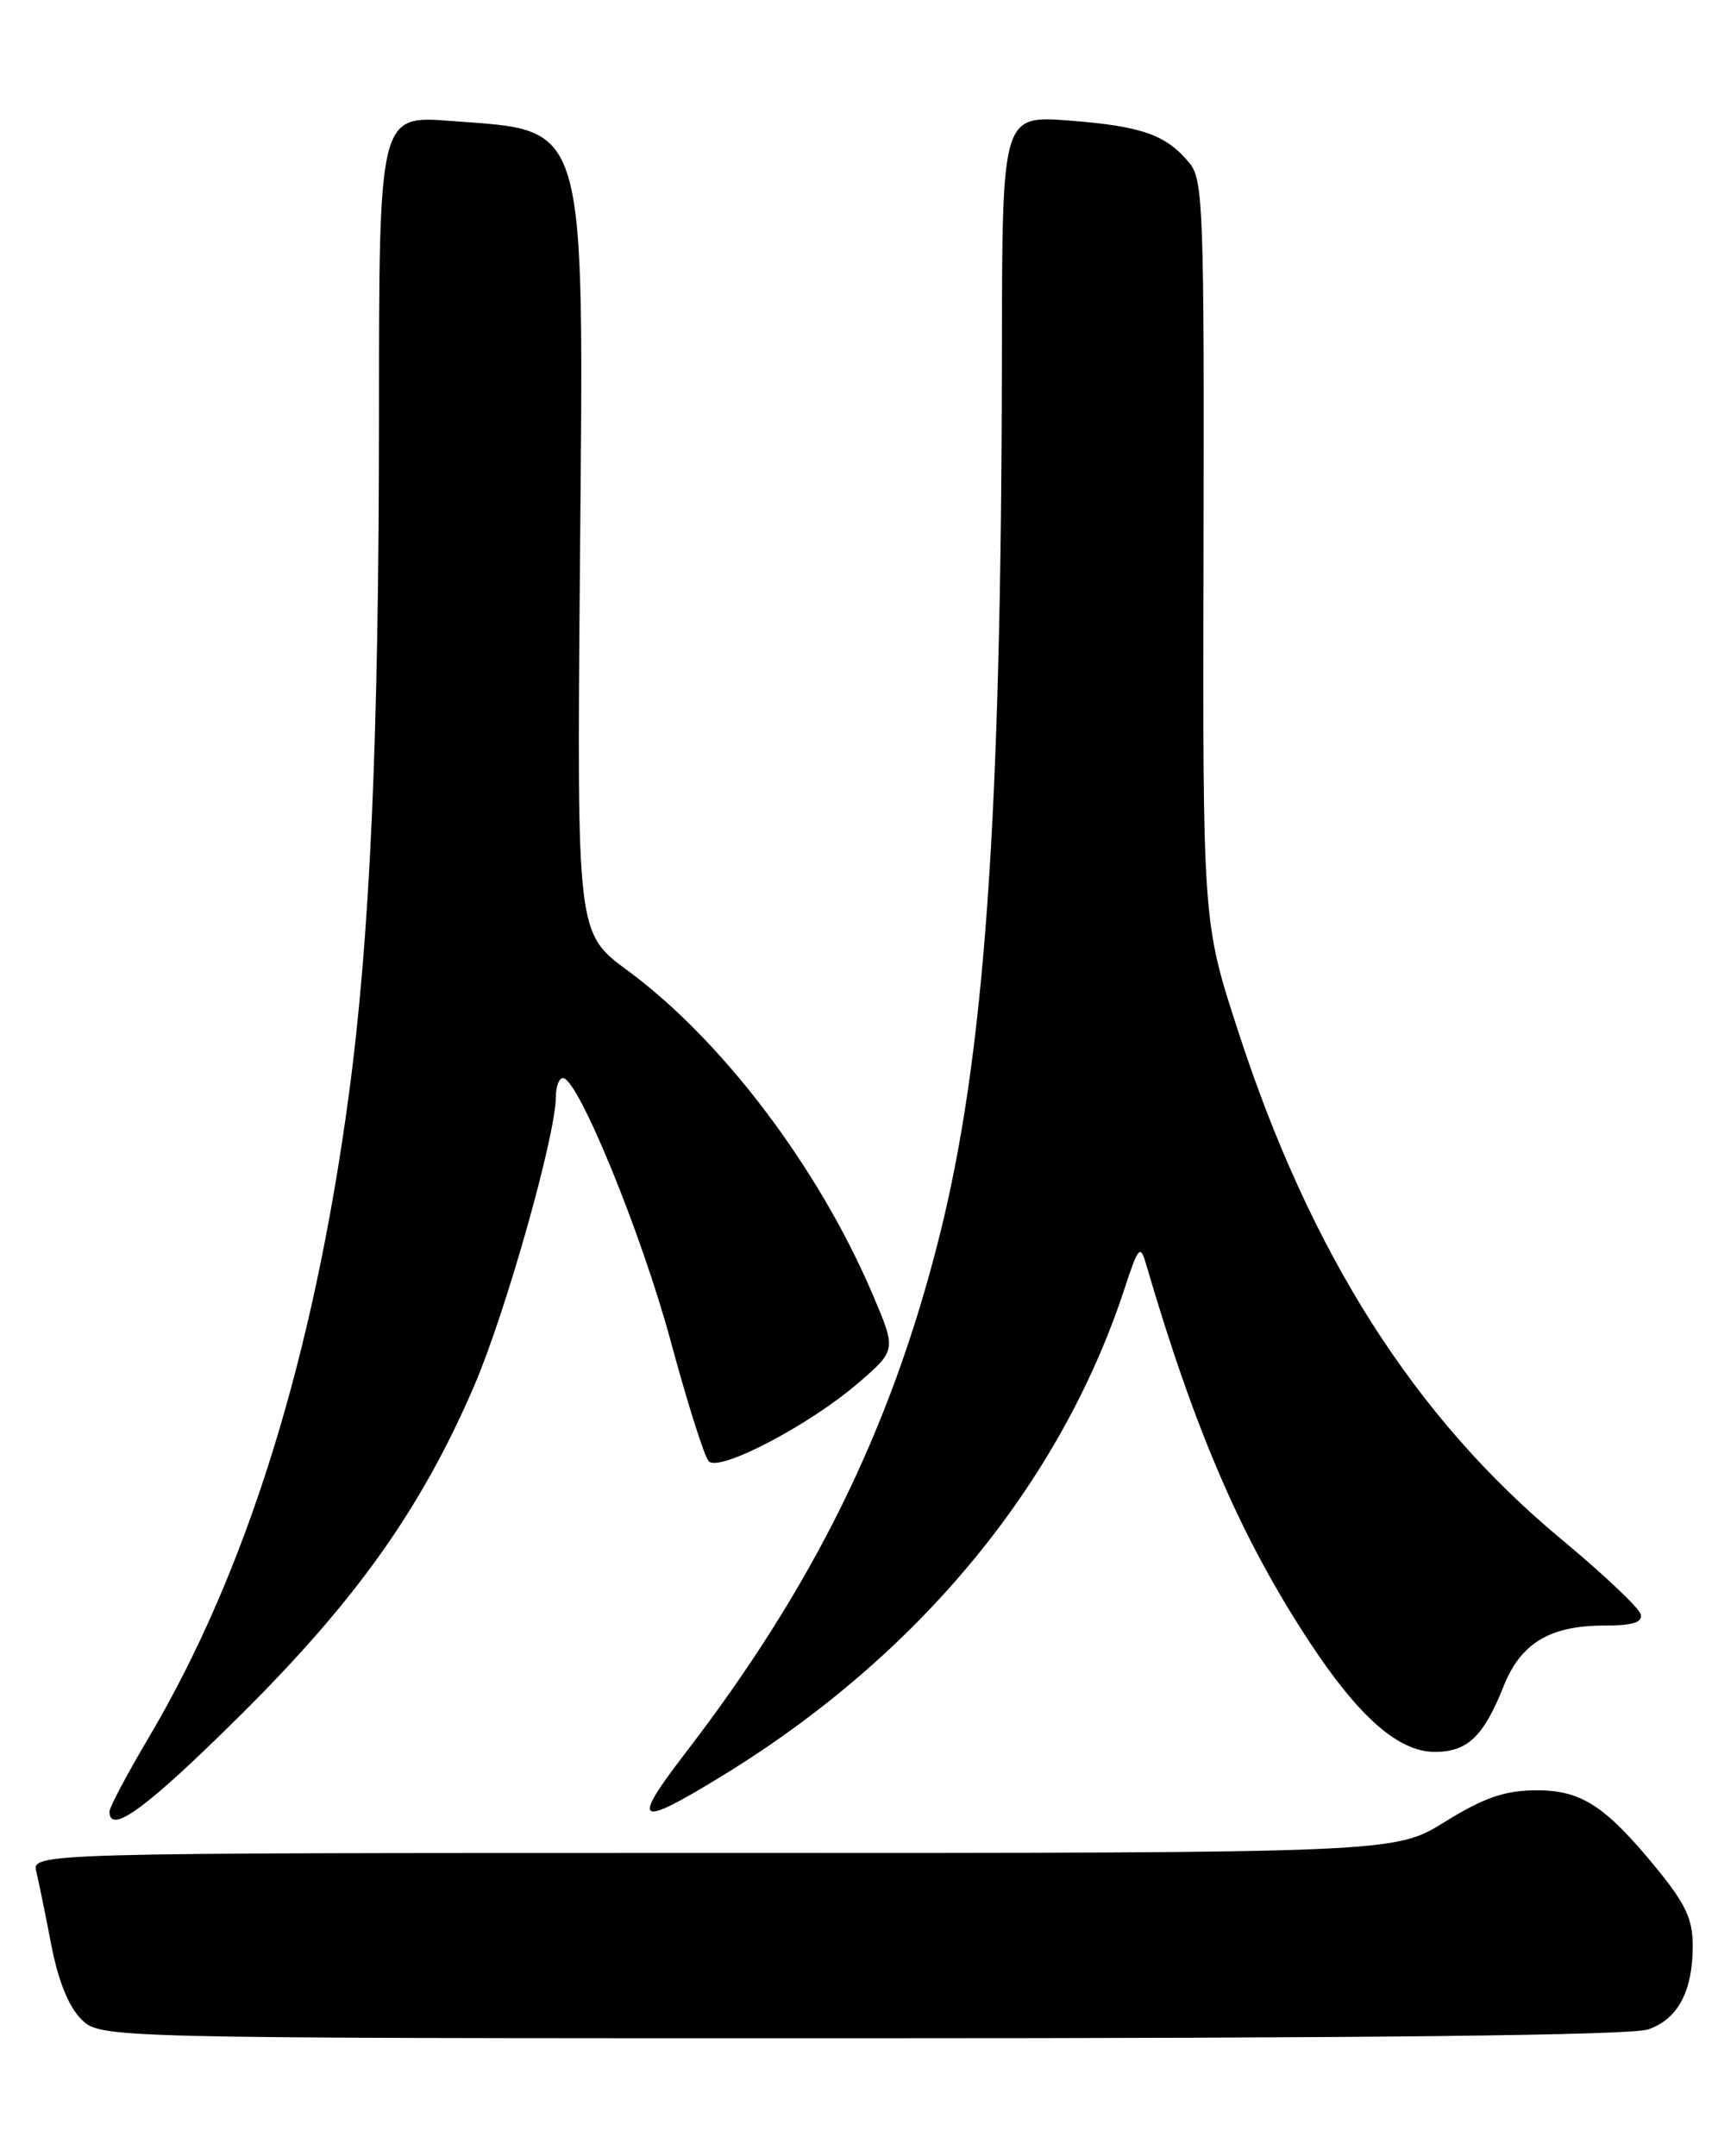 <?xml version="1.0" encoding="UTF-8" standalone="no"?>
<!DOCTYPE svg PUBLIC "-//W3C//DTD SVG 1.1//EN" "http://www.w3.org/Graphics/SVG/1.1/DTD/svg11.dtd" >
<svg xmlns="http://www.w3.org/2000/svg" xmlns:xlink="http://www.w3.org/1999/xlink" version="1.1" viewBox="0 0 204 256">
 <g >
 <path fill="currentColor"
d=" M 195.71 240.95 C 199.25 239.72 201.00 236.43 201.00 230.99 C 201.00 227.87 200.14 226.03 196.75 221.88 C 190.55 214.31 187.71 212.49 182.18 212.56 C 178.59 212.61 176.11 213.49 171.56 216.31 C 165.62 220.00 165.62 220.00 84.70 220.00 C 3.78 220.00 3.78 220.00 4.32 222.25 C 4.61 223.49 5.42 227.41 6.10 230.97 C 6.91 235.15 8.15 238.24 9.63 239.72 C 11.91 242.00 11.91 242.00 102.31 242.00 C 162.85 242.00 193.70 241.65 195.71 240.95 Z  M 28.44 203.75 C 42.26 190.05 49.99 179.18 56.29 164.58 C 60.03 155.90 65.99 134.82 66.00 130.25 C 66.00 129.01 66.38 128.00 66.85 128.00 C 68.63 128.00 76.19 146.47 79.64 159.23 C 81.61 166.53 83.64 172.95 84.15 173.49 C 85.40 174.82 96.16 169.18 101.96 164.16 C 106.43 160.30 106.43 160.30 103.64 153.73 C 97.22 138.65 85.78 123.52 74.51 115.22 C 68.50 110.79 68.50 110.79 68.86 67.54 C 69.32 13.49 69.94 15.62 53.53 14.36 C 45.00 13.70 45.00 13.70 45.00 49.60 C 44.99 87.71 43.94 111.26 41.42 130.00 C 37.22 161.21 29.30 186.64 17.64 206.33 C 15.09 210.64 13.00 214.58 13.00 215.08 C 13.00 217.92 17.42 214.68 28.44 203.75 Z  M 85.73 210.86 C 109.07 196.59 125.91 176.20 133.53 153.00 C 135.15 148.05 135.40 147.75 136.06 150.00 C 141.89 169.95 147.45 182.78 155.63 195.16 C 161.44 203.94 166.10 208.00 170.38 208.00 C 174.25 208.00 176.17 206.17 178.54 200.21 C 180.58 195.08 184.04 193.00 190.52 193.00 C 193.89 193.00 195.06 192.63 194.82 191.66 C 194.65 190.92 190.41 186.92 185.41 182.76 C 167.98 168.30 155.62 148.88 147.03 122.46 C 142.81 109.52 142.81 109.52 142.91 65.51 C 143.00 24.96 142.87 21.33 141.25 19.37 C 138.49 16.01 135.60 14.98 127.01 14.32 C 119.00 13.70 119.00 13.70 118.97 41.60 C 118.91 97.62 116.92 125.62 111.45 147.18 C 105.72 169.81 96.51 188.47 81.36 208.17 C 74.87 216.62 75.59 217.07 85.73 210.86 Z "/>
</g>
</svg>